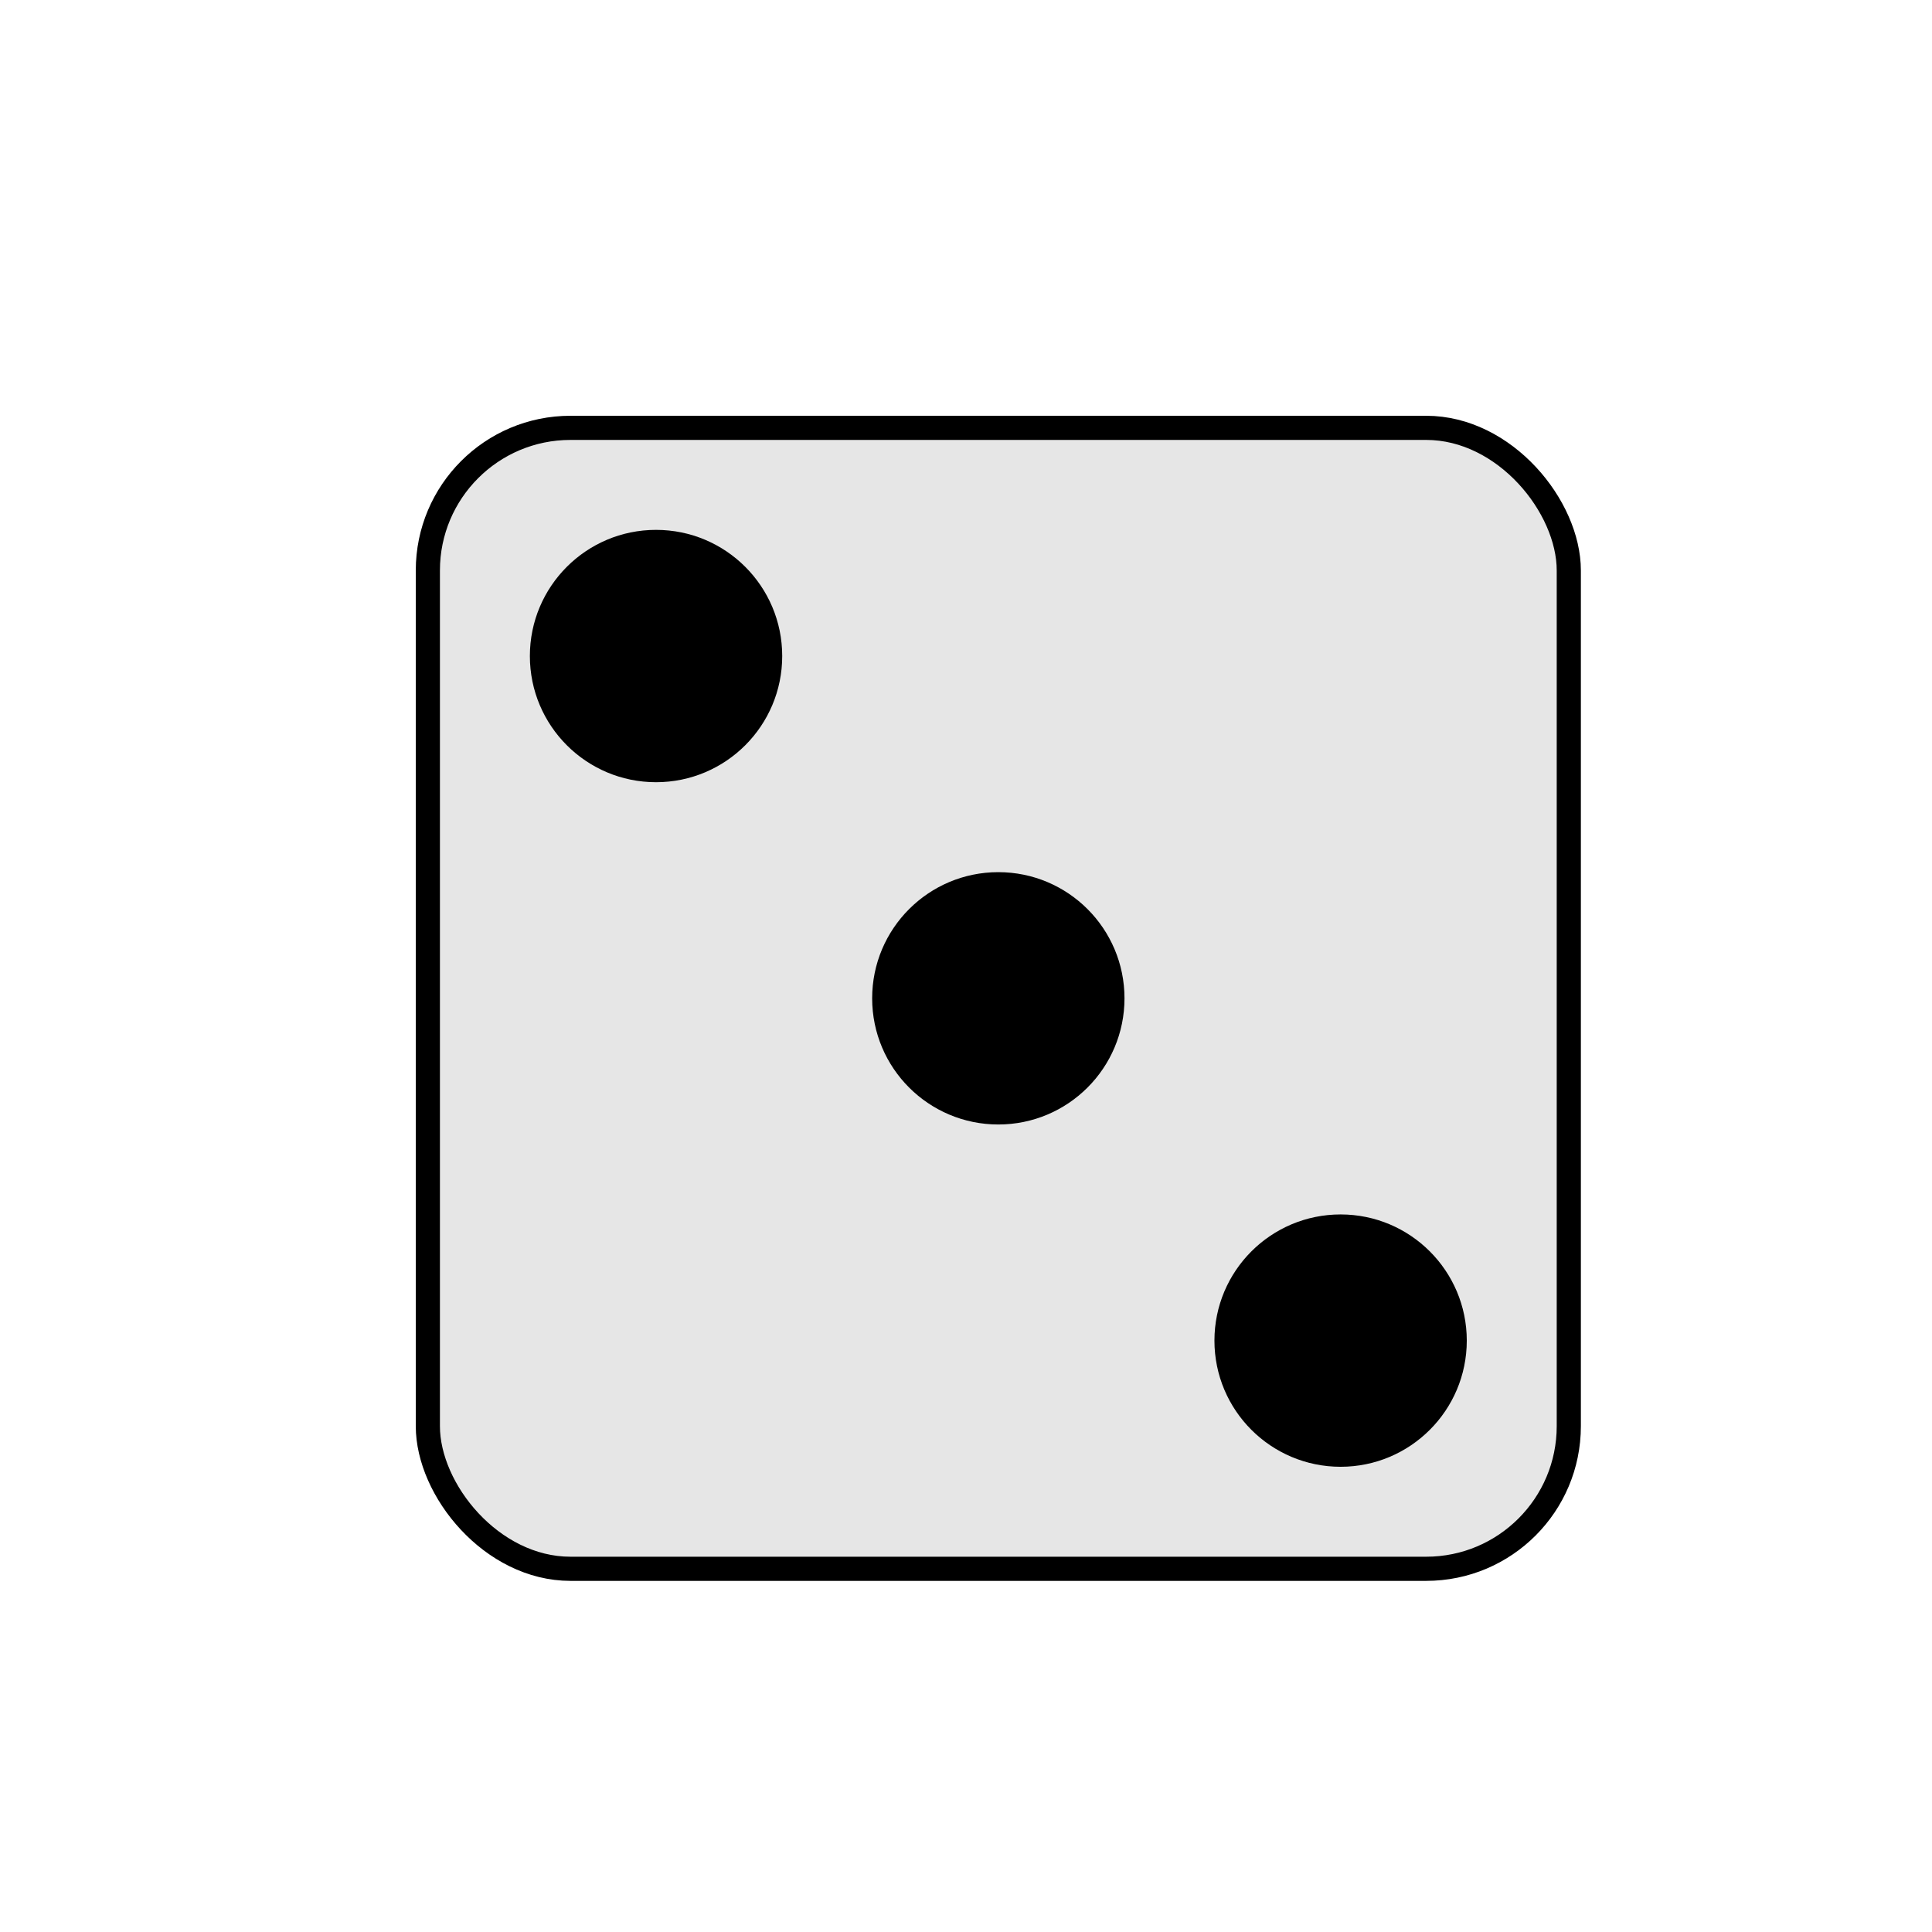 <?xml version="1.0" encoding="UTF-8" standalone="no"?>
<svg
   width="512"
   height="512"
   viewBox="0 0 135.467 135.467"
   version="1.1"
   id="svg8"
   inkscape:version="1.1.2 (0a00cf5339, 2022-02-04)"
   sodipodi:docname="1D6.svg"
   inkscape:export-filename="/home/sam/rpg/traveller-models/ships/deepnight/deepnight-grey.png"
   inkscape:export-xdpi="150"
   inkscape:export-ydpi="150"
   xmlns:inkscape="http://www.inkscape.org/namespaces/inkscape"
   xmlns:sodipodi="http://sodipodi.sourceforge.net/DTD/sodipodi-0.dtd"
   xmlns="http://www.w3.org/2000/svg"
   xmlns:svg="http://www.w3.org/2000/svg"
   xmlns:rdf="http://www.w3.org/1999/02/22-rdf-syntax-ns#"
   xmlns:cc="http://creativecommons.org/ns#"
   xmlns:dc="http://purl.org/dc/elements/1.1/">
  <defs
     id="defs2" />
  <sodipodi:namedview
     id="base"
     pagecolor="#ffffff"
     bordercolor="#666666"
     borderopacity="1.0"
     inkscape:pageopacity="0.0"
     inkscape:pageshadow="2"
     inkscape:zoom="0.98994949"
     inkscape:cx="-155.05842"
     inkscape:cy="400.52549"
     inkscape:document-units="mm"
     inkscape:current-layer="layer1"
     inkscape:document-rotation="0"
     showgrid="true"
     inkscape:snap-grids="true"
     objecttolerance="20"
     inkscape:window-width="2560"
     inkscape:window-height="1343"
     inkscape:window-x="1200"
     inkscape:window-y="357"
     inkscape:window-maximized="1"
     inkscape:snap-object-midpoints="true"
     gridtolerance="10"
     inkscape:snap-center="true"
     inkscape:pagecheckerboard="0"
     units="px"
     height="512px">
    <inkscape:grid
       type="xygrid"
       id="grid838" />
  </sodipodi:namedview>
  <g
     inkscape:label="Layer 1"
     inkscape:groupmode="layer"
     id="layer1">
    <g
       id="g16"
       transform="matrix(0.8,0,0,0.8,14,14)">
      <rect
         style="fill:#e6e6e6;fill-opacity:0.999;stroke:#000000;stroke-width:2.117;stroke-linecap:round;stroke-linejoin:round;paint-order:markers fill stroke;stop-color:#000000"
         id="rect188"
         width="100"
         height="100"
         x="20"
         y="20"
         ry="12.5"
         rx="12.5" />
      <circle
         style="fill:#000000;fill-opacity:0.999;stroke:#000000;stroke-width:2.117;stroke-linecap:round;stroke-linejoin:round;paint-order:markers fill stroke;stop-color:#000000"
         id="path256"
         cx="70"
         cy="70"
         r="10" />
      <circle
         style="fill:#000000;fill-opacity:0.999;stroke:#000000;stroke-width:2.117;stroke-linecap:round;stroke-linejoin:round;paint-order:markers fill stroke;stop-color:#000000"
         id="path302"
         cx="40"
         cy="40"
         r="10" />
      <circle
         style="fill:#000000;fill-opacity:0.999;stroke:#000000;stroke-width:2.117;stroke-linecap:round;stroke-linejoin:round;paint-order:markers fill stroke;stop-color:#000000"
         id="path304"
         cx="100"
         cy="100"
         r="10" />
    </g>
  </g>
</svg>
